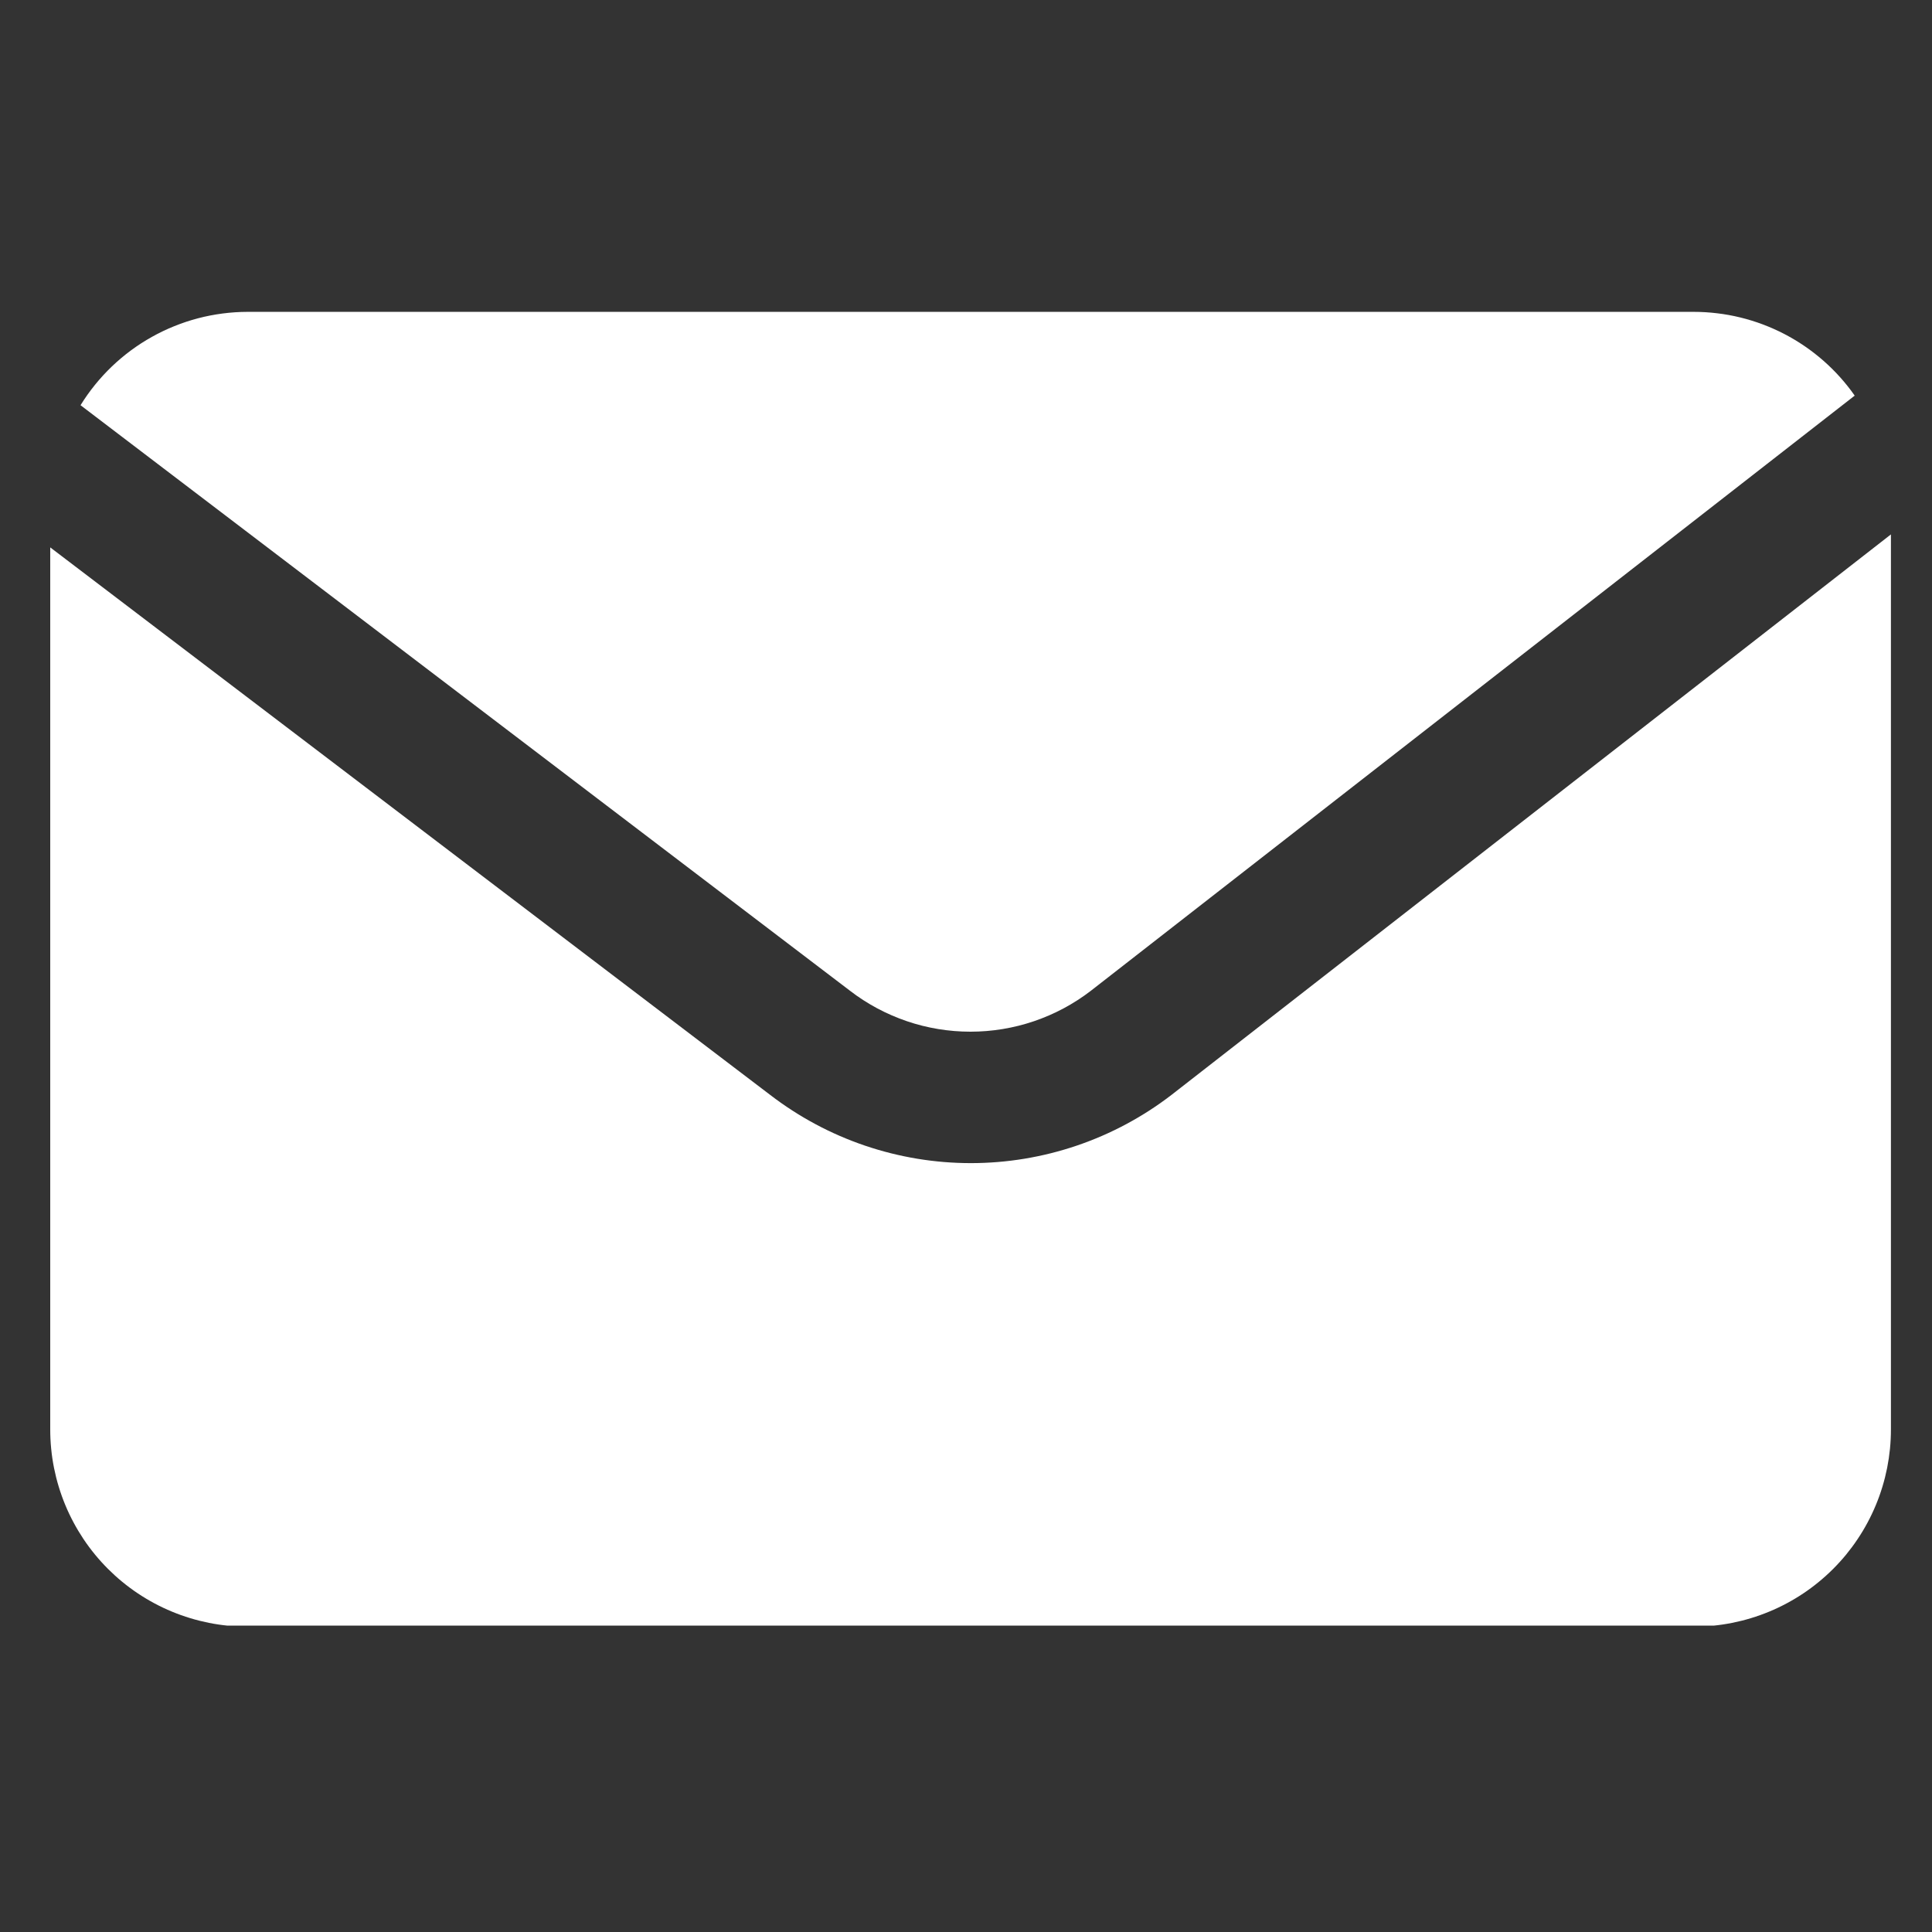 <svg xmlns="http://www.w3.org/2000/svg" xmlns:xlink="http://www.w3.org/1999/xlink" width="500" zoomAndPan="magnify" viewBox="0 0 375 375" height="500" preserveAspectRatio="xMidYMid meet" version="1.0"><rect x="0" y="0" width="375" height="375" fill="#333333" stroke="none"/><defs><clipPath id="5f2f409f2e"><path d="M 15 60.531 L 360 60.531 L 360 201 L 15 201 Z M 15 60.531 " clip-rule="nonzero"/></clipPath><clipPath id="4333618f10"><path d="M 9.613 103 L 367.363 103 L 367.363 315.531 L 9.613 315.531 Z M 9.613 103 " clip-rule="nonzero"/></clipPath></defs><g clip-path="url(#5f2f409f2e)"><path fill="#ffffff" d="M 165 192.316 C 165.828 192.957 166.684 193.559 167.566 194.125 C 168.445 194.695 169.348 195.223 170.27 195.719 C 171.195 196.211 172.137 196.668 173.098 197.082 C 174.059 197.5 175.035 197.875 176.027 198.215 C 177.016 198.551 178.02 198.848 179.035 199.102 C 180.051 199.355 181.078 199.566 182.109 199.738 C 183.145 199.91 184.184 200.035 185.227 200.121 C 186.27 200.207 187.316 200.25 188.363 200.25 C 189.41 200.25 190.457 200.207 191.5 200.121 C 192.543 200.035 193.582 199.91 194.613 199.738 C 195.648 199.566 196.672 199.355 197.688 199.102 C 198.703 198.848 199.707 198.551 200.699 198.215 C 201.691 197.875 202.668 197.5 203.629 197.082 C 204.59 196.668 205.531 196.211 206.453 195.719 C 207.379 195.223 208.281 194.695 209.16 194.125 C 210.039 193.559 210.895 192.957 211.727 192.316 L 359.996 76.789 C 359.121 75.539 358.172 74.344 357.152 73.207 C 356.133 72.07 355.047 71 353.898 69.992 C 352.75 68.988 351.543 68.051 350.285 67.191 C 349.023 66.328 347.715 65.547 346.359 64.84 C 345.004 64.137 343.613 63.516 342.184 62.977 C 340.754 62.438 339.297 61.988 337.812 61.625 C 336.328 61.262 334.828 60.988 333.312 60.809 C 331.797 60.625 330.273 60.531 328.746 60.531 L 48.027 60.531 C 46.41 60.535 44.801 60.641 43.195 60.852 C 41.594 61.059 40.008 61.367 38.445 61.777 C 36.879 62.188 35.348 62.695 33.848 63.301 C 32.348 63.902 30.891 64.602 29.48 65.391 C 28.066 66.18 26.711 67.055 25.41 68.016 C 24.109 68.98 22.879 70.02 21.707 71.137 C 20.539 72.258 19.449 73.445 18.43 74.703 C 17.414 75.961 16.48 77.277 15.633 78.652 Z M 165 192.316 " fill-opacity="1" fill-rule="nonzero"/></g><g clip-path="url(#4333618f10)"><path fill="#ffffff" d="M 227.355 212.543 C 225.973 213.605 224.547 214.609 223.082 215.555 C 221.617 216.5 220.113 217.383 218.578 218.207 C 217.039 219.031 215.469 219.789 213.867 220.484 C 212.27 221.176 210.641 221.805 208.988 222.367 C 207.336 222.926 205.664 223.418 203.973 223.844 C 202.281 224.266 200.574 224.621 198.855 224.906 C 197.133 225.191 195.402 225.402 193.664 225.547 C 191.926 225.688 190.184 225.762 188.438 225.762 C 186.695 225.762 184.953 225.688 183.215 225.547 C 181.477 225.402 179.746 225.191 178.023 224.906 C 176.305 224.621 174.598 224.266 172.906 223.844 C 171.211 223.418 169.539 222.926 167.887 222.367 C 166.238 221.805 164.609 221.176 163.012 220.484 C 161.41 219.789 159.84 219.031 158.301 218.207 C 156.762 217.383 155.262 216.5 153.797 215.555 C 152.328 214.609 150.906 213.605 149.52 212.543 L 9.75 106.25 L 9.75 277.453 C 9.75 278.707 9.809 279.957 9.934 281.203 C 10.055 282.453 10.238 283.691 10.484 284.922 C 10.73 286.148 11.031 287.363 11.398 288.562 C 11.762 289.766 12.184 290.941 12.664 292.102 C 13.141 293.258 13.676 294.391 14.27 295.496 C 14.859 296.602 15.504 297.676 16.199 298.719 C 16.895 299.762 17.641 300.766 18.438 301.738 C 19.234 302.707 20.074 303.633 20.961 304.52 C 21.848 305.406 22.773 306.246 23.742 307.043 C 24.715 307.84 25.719 308.586 26.762 309.281 C 27.805 309.977 28.879 310.621 29.984 311.211 C 31.09 311.805 32.223 312.34 33.379 312.816 C 34.539 313.297 35.715 313.719 36.918 314.082 C 38.117 314.449 39.332 314.75 40.559 314.996 C 41.789 315.242 43.027 315.426 44.277 315.547 C 45.523 315.672 46.773 315.73 48.027 315.73 L 328.746 315.73 C 330 315.73 331.25 315.672 332.5 315.547 C 333.746 315.426 334.984 315.242 336.215 314.996 C 337.445 314.75 338.66 314.449 339.859 314.082 C 341.059 313.719 342.238 313.297 343.398 312.816 C 344.555 312.34 345.688 311.805 346.793 311.211 C 347.898 310.621 348.973 309.977 350.016 309.281 C 351.059 308.586 352.062 307.84 353.031 307.043 C 354 306.246 354.93 305.406 355.816 304.52 C 356.703 303.633 357.543 302.707 358.34 301.738 C 359.133 300.766 359.879 299.762 360.574 298.719 C 361.273 297.676 361.918 296.602 362.508 295.496 C 363.098 294.391 363.633 293.258 364.113 292.102 C 364.594 290.941 365.016 289.766 365.379 288.562 C 365.742 287.363 366.047 286.148 366.293 284.922 C 366.535 283.691 366.719 282.453 366.844 281.203 C 366.965 279.957 367.027 278.707 367.027 277.453 L 367.027 103.727 Z M 227.355 212.543 " fill-opacity="1" fill-rule="nonzero"/></g></svg>